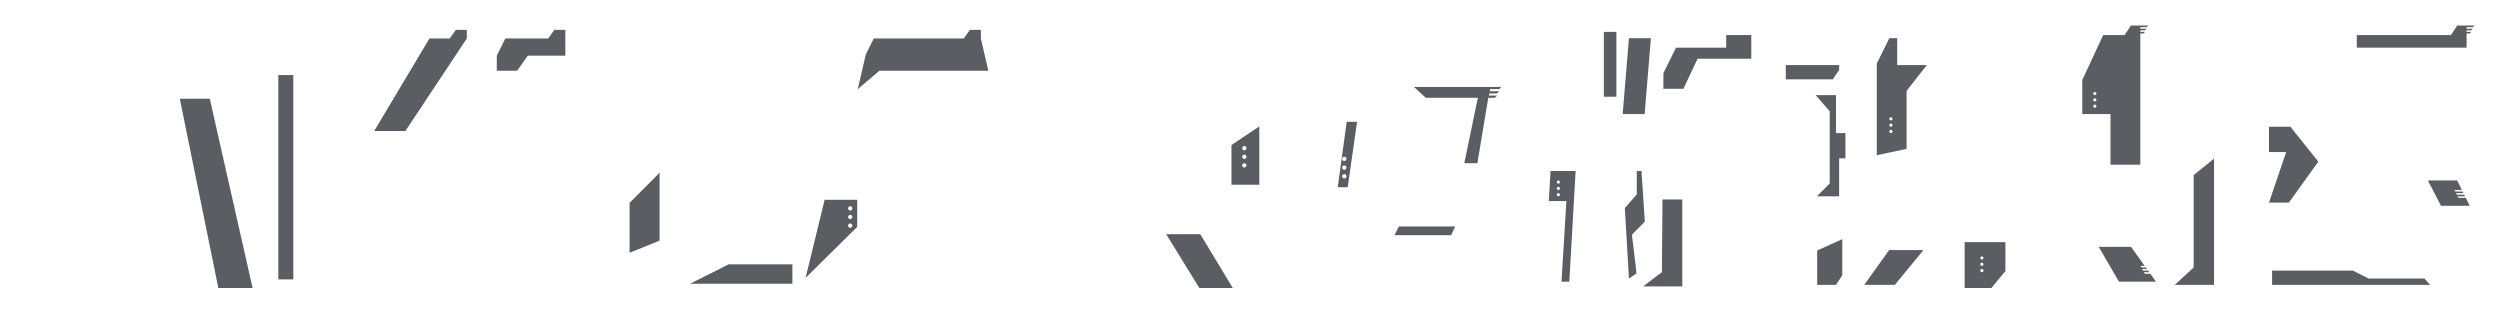 <svg xmlns="http://www.w3.org/2000/svg" xmlns:xlink="http://www.w3.org/1999/xlink" fill="none" version="1.1" width="1467" height="184" viewBox="0 0 1467 184"><defs><filter id="master_svg0_82_27" filterUnits="objectBoundingBox" color-interpolation-filters="sRGB" x="-16" y="-16" width="1477" height="194"><feFlood flood-opacity="0" result="BackgroundImageFix"/><feColorMatrix in="SourceAlpha" type="matrix" values="0 0 0 0 0 0 0 0 0 0 0 0 0 0 0 0 0 0 127 0"/><feOffset dy="4" dx="4"/><feGaussianBlur stdDeviation="5"/><feColorMatrix type="matrix" values="0 0 0 0 0 0 0 0 0 0 0 0 0 0 0 0 0 0 1 0"/><feBlend mode="normal" in2="BackgroundImageFix" result="effect1_dropShadow"/><feBlend mode="normal" in="SourceGraphic" in2="effect1_dropShadow" result="shape"/></filter></defs><g filter="url(#master_svg0_82_27)"><g><g><path d="M198.278,11L185.558,11L181.938,16.049L161.828,16.049L156.8,23.623L156.8,34.984L166.277,34.984L173.818,26.148L191.993,26.148L191.993,19.836L193.25,18.574L191.993,18.574L191.993,16.049L194.507,16.049L195.764,14.787L191.993,14.787L191.993,12.262L197.021,12.262L198.278,11ZM714.862,16.049L619.338,16.049L614.31,26.148L614.226,34.984L635.031,34.984L641.315,26.148L724.917,26.148L724.917,11L718.482,11L714.862,16.049ZM102.603,13.525L98.983,18.574L63.542,18.574L42.73,113.246L62.196,113.246L94.876,94.311L106.248,94.311L97.45,50.131L116.332,50.131L114.582,42.557L110.295,42.557L109.038,41.295L114.29,41.295L113.706,38.77L107.781,38.77L106.524,37.508L113.415,37.508L109.038,18.574L109.038,13.525L102.603,13.525ZM370.472,18.574L362.931,18.574L362.931,64.437L345.067,88.359L380.528,94.294L380.528,34.984L372.986,34.984L374.243,33.721L380.528,33.721L380.528,31.197L375.5,31.197L376.757,29.934L380.528,29.934L380.528,27.41L378.014,27.41L379.271,26.148L380.528,26.148L380.528,13.525L374.092,13.525L370.472,18.574ZM118.828,159.951L106.743,96.836L95.549,96.836L62.869,115.77L39.601,115.77L60.968,18.574L46.193,18.574L41.501,27.999L11,159.951L48.707,159.951L58.762,122.082L93.955,122.082L101.497,159.951L118.828,159.951ZM194.507,31.197L194.507,71.59L227.186,18.574L242.563,18.574L208.627,75.377L229.7,75.377L217.131,94.311L217.131,117.498L253.186,159.951L237.241,159.951L194.507,114.508L194.507,154.902L189.479,159.951L170.626,159.951L170.626,39.237L177.488,31.197L194.507,31.197ZM342.821,87.158L360.417,63.596L360.417,18.574L347.848,18.574L342.821,28.672L342.821,87.158ZM327.738,31.197L307.018,31.197L301.343,39.175L301.343,159.951L327.738,159.951L327.738,148.59L320.197,148.59L321.453,147.328L327.738,147.328L327.738,144.803L322.71,144.803L323.967,143.541L327.738,143.541L327.738,141.016L325.224,141.016L326.481,139.754L327.738,139.754L327.738,31.197ZM729.945,31.197L647.636,31.197L641.962,39.175L641.962,159.951L652.017,159.951L657.045,154.902L657.045,104.41L711.091,104.41L711.091,79.751L729.945,67.128L729.945,31.197ZM104.01,33.721L105.267,34.984L112.809,34.984L111.552,33.721L104.01,33.721ZM61.276,104.41L88.928,89.262L76.359,38.77L61.276,104.41ZM657.045,86.738L694.752,76.639L694.752,38.77L657.045,38.77L657.045,86.738ZM498.396,52.411L485.501,108.197L506.531,108.197L506.531,127.63L476.361,159.951L511.245,159.951L521.3,122.082L556.493,122.082L564.034,159.951L581.119,159.951L572.765,116.803L588.213,90.548L582.372,65.279L580.374,65.279L579.117,64.016L582.08,64.016L581.496,61.492L577.86,61.492L576.603,60.23L581.205,60.23L580.621,57.705L575.347,57.705L574.09,56.443L580.329,56.443L576.536,40.033L539.211,40.033L551.466,89.262L523.814,104.41L538.606,40.033L512.962,40.033L498.396,52.411ZM639.448,159.951L639.448,40.033L619.229,40.033L618.081,159.951L639.448,159.951ZM296.315,162.475L296.315,42.557L285.003,42.557L285.003,162.475L296.315,162.475ZM626.879,50.131C626.879,50.828,627.442,51.393,628.136,51.393C628.83,51.393,629.393,50.828,629.393,50.131C629.393,49.434,628.83,48.869,628.136,48.869C627.442,48.869,626.879,49.434,626.879,50.131ZM290.031,52.656C290.031,53.353,290.594,53.918,291.288,53.918C291.982,53.918,292.545,53.353,292.545,52.656C292.545,51.959,291.982,51.393,291.288,51.393C290.594,51.393,290.031,51.959,290.031,52.656ZM626.879,55.18C626.879,55.877,627.442,56.443,628.136,56.443C628.83,56.443,629.393,55.877,629.393,55.18C629.393,54.483,628.83,53.918,628.136,53.918C627.442,53.918,626.879,54.483,626.879,55.18ZM290.031,57.705C290.031,58.402,290.594,58.967,291.288,58.967C291.982,58.967,292.545,58.402,292.545,57.705C292.545,57.008,291.982,56.443,291.288,56.443C290.594,56.443,290.031,57.008,290.031,57.705ZM626.879,60.23C626.879,60.927,627.442,61.492,628.136,61.492C628.83,61.492,629.393,60.927,629.393,60.23C629.393,59.532,628.83,58.967,628.136,58.967C627.442,58.967,626.879,59.532,626.879,60.23ZM290.031,62.754C290.031,63.451,290.594,64.016,291.288,64.016C291.982,64.016,292.545,63.451,292.545,62.754C292.545,62.057,291.982,61.492,291.288,61.492C290.594,61.492,290.031,62.057,290.031,62.754ZM360.417,145.308L360.417,113.985L377.912,96.416L342.821,90.542L342.821,152.377L360.417,145.308ZM589.036,94.111L575.415,117.262L583.68,159.951L604.255,159.951L589.036,94.111ZM254.838,159.951L274.948,159.951L219.645,97.165L219.645,116.568L255.794,159.132L254.838,159.951ZM210.847,104.41C210.152,104.41,209.59,103.845,209.59,103.147C209.59,102.45,210.152,101.885,210.847,101.885C211.541,101.885,212.103,102.45,212.103,103.147C212.103,103.845,211.541,104.41,210.847,104.41ZM210.847,109.459C210.152,109.459,209.59,108.894,209.59,108.197C209.59,107.5,210.152,106.934,210.847,106.934C211.541,106.934,212.103,107.5,212.103,108.197C212.103,108.894,211.541,109.459,210.847,109.459ZM678.771,125.869L701.744,125.869L722.348,159.951L740,159.951L712.348,106.934L667.1,106.934L670.212,111.984L674.641,111.984L675.898,113.246L670.99,113.246L672.547,115.77L677.155,115.77L678.412,117.033L673.325,117.033L674.881,119.557L679.669,119.557L680.926,120.82L675.659,120.82L678.771,125.869ZM210.847,114.508C210.152,114.508,209.59,113.943,209.59,113.246C209.59,112.549,210.152,111.984,210.847,111.984C211.541,111.984,212.103,112.549,212.103,113.246C212.103,113.943,211.541,114.508,210.847,114.508ZM392.8,159.951L342.821,159.951L423.262,137.23L458.455,137.23L458.455,146.066L420.452,146.066L392.8,159.951ZM23.569,143.541C23.569,144.238,24.132,144.803,24.826,144.803C25.52,144.803,26.083,144.238,26.083,143.541C26.083,142.844,25.52,142.279,24.826,142.279C24.132,142.279,23.569,142.844,23.569,143.541ZM23.569,148.59C23.569,149.287,24.132,149.852,24.826,149.852C25.52,149.852,26.083,149.287,26.083,148.59C26.083,147.893,25.52,147.328,24.826,147.328C24.132,147.328,23.569,147.893,23.569,148.59ZM23.569,153.639C23.569,154.336,24.132,154.902,24.826,154.902C25.52,154.902,26.083,154.336,26.083,153.639C26.083,152.942,25.52,152.377,24.826,152.377C24.132,152.377,23.569,152.942,23.569,153.639Z" fill-rule="evenodd" fill="#FFFFFF" fill-opacity="1"/></g><g><path d="M269.921,18.574L233.89,72.852L215.581,72.852L248.009,18.574L259.866,18.574L263.486,13.525L269.921,13.525L269.921,18.574ZM299.44,37.508L287.518,37.508L287.518,28.672L292.545,18.574L317.683,18.574L321.303,13.525L327.738,13.525L327.738,28.672L305.724,28.672L299.44,37.508ZM575.953,37.508L571.576,18.574L571.576,13.525L565.141,13.525L561.521,18.574L508.731,18.574L504.039,27.999L499.347,48.296L512.042,37.508L575.953,37.508ZM159.314,159.951L159.314,40.033L168.112,40.033L168.112,159.951L159.314,159.951ZM101.497,53.918L119.093,53.918L144.231,165L124.121,165L101.497,53.918ZM718.633,81.102L734.973,70.162L734.973,104.41L718.633,104.41L718.633,81.102ZM724.918,82.951C724.918,83.648,725.48,84.213,726.174,84.213C726.869,84.213,727.431,83.648,727.431,82.951C727.431,82.254,726.869,81.688,726.174,81.688C725.48,81.688,724.918,82.254,724.918,82.951ZM724.918,88C724.918,88.697,725.48,89.262,726.174,89.262C726.869,89.262,727.431,88.697,727.431,88C727.431,87.303,726.869,86.738,726.174,86.738C725.48,86.738,724.918,87.303,724.918,88ZM724.918,93.049C724.918,93.746,725.48,94.311,726.174,94.311C726.869,94.311,727.431,93.746,727.431,93.049C727.431,92.352,726.869,91.787,726.174,91.787C725.48,91.787,724.918,92.352,724.918,93.049ZM365.445,115.031L383.042,97.359L383.042,137.23L365.445,144.299L365.445,115.031ZM498.99,129.157L468.716,159.064L479.89,113.246L498.99,113.246L498.99,129.157ZM493.649,118.295C493.649,118.993,494.211,119.558,494.906,119.558C495.6,119.558,496.162,118.993,496.162,118.295C496.162,117.598,495.6,117.033,494.906,117.033C494.211,117.033,493.649,117.598,493.649,118.295ZM493.649,123.345C493.649,124.042,494.211,124.607,494.906,124.607C495.6,124.607,496.162,124.042,496.162,123.345C496.162,122.648,495.6,122.082,494.906,122.082C494.211,122.082,493.649,122.648,493.649,123.345ZM493.649,128.394C493.649,129.091,494.211,129.656,494.906,129.656C495.6,129.656,496.162,129.091,496.162,128.394C496.162,127.697,495.6,127.132,494.906,127.132C494.211,127.132,493.649,127.697,493.649,128.394ZM699.78,165L680.328,133.443L700.329,133.443L719.407,165L699.78,165ZM460.969,162.476L400.935,162.476L423.559,151.115L460.969,151.115L460.969,162.476Z" fill-rule="evenodd" fill="#5A5D62" fill-opacity="1"/></g></g><g><g><path d="M861.195,94.338L851.119,94.338L858.799,55.956L830.425,55.956L820.569,47L792.52,47L790.425,62.353L799.116,62.353L793.604,103.294L828.36,103.294L836.04,62.353L851.4,62.353L838.6,121.206L789.96,121.206L788.168,123.765L793.8,123.765L792.52,125.044L787.272,125.044L786.376,126.323L792.52,126.323L791.24,127.603L785.48,127.603L784.584,128.882L791.24,128.882L789.96,130.162L783.688,130.162L781,134L810.429,134L814.817,126.323L852.68,126.323L852.68,126.689L856.52,121.206L861.195,94.338ZM800.2,93.059L818.12,93.059L823.24,62.353L805.32,62.353L800.2,93.059ZM851.4,109.691C851.4,110.398,850.827,110.971,850.12,110.971C849.413,110.971,848.84,110.398,848.84,109.691C848.84,108.985,849.413,108.412,850.12,108.412C850.827,108.412,851.4,108.985,851.4,109.691ZM851.4,114.809C851.4,115.515,850.827,116.088,850.12,116.088C849.413,116.088,848.84,115.515,848.84,114.809C848.84,114.102,849.413,113.529,850.12,113.529C850.827,113.529,851.4,114.102,851.4,114.809ZM851.4,119.927C851.4,120.633,850.827,121.206,850.12,121.206C849.413,121.206,848.84,120.633,848.84,119.927C848.84,119.22,849.413,118.647,850.12,118.647C850.827,118.647,851.4,119.22,851.4,119.927Z" fill-rule="evenodd" fill="#FFFFFF" fill-opacity="1"/></g><g><path d="M862.92,91.779L855.24,91.779L863.201,53.397L832.695,53.397L825.655,47L877,47L875.72,48.279L870.387,48.279L870.173,49.559L875.72,49.559L874.44,50.838L869.96,50.838L869.747,52.118L874.44,52.118L873.16,53.397L869.533,53.397L869.32,53.397L862.92,91.779ZM786.838,105.853L792.324,67.471L786.236,67.471L781,105.853L786.838,105.853ZM784.84,90.5C785.547,90.5,786.12,89.927,786.12,89.221C786.12,88.514,785.547,87.941,784.84,87.941C784.133,87.941,783.56,88.514,783.56,89.221C783.56,89.927,784.133,90.5,784.84,90.5ZM784.84,95.618C785.547,95.618,786.12,95.045,786.12,94.338C786.12,93.632,785.547,93.059,784.84,93.059C784.133,93.059,783.56,93.632,783.56,94.338C783.56,95.045,784.133,95.618,784.84,95.618ZM784.84,100.735C785.547,100.735,786.12,100.162,786.12,99.456C786.12,98.749,785.547,98.177,784.84,98.177C784.133,98.177,783.56,98.749,783.56,99.456C783.56,100.162,784.133,100.735,784.84,100.735ZM849.864,128.882L816.84,128.882L814.28,134L847.56,134L849.864,128.882Z" fill-rule="evenodd" fill="#5A5D62" fill-opacity="1"/></g></g><g><g><path d="M934.296,58.313L945.342,58.313L945.342,72.229L963.751,72.229L963.751,75.94L938.285,75.94L930.921,81.506L907.602,81.506L907.602,78.723L908.523,78.723L909.443,77.795L907.602,77.795L907.602,76.868L909.443,76.868L910.364,75.94L907.602,75.94L907.602,75.012L910.364,75.012L911.284,74.084L907.602,74.084L907.602,72.229L925.091,72.229L925.091,31.41L932.455,16.566L934.296,16.566L934.296,58.313ZM998.729,162.217L987.684,162.217L987.684,50.381L995.292,34.193L1028.185,34.193L1028.185,16.566L1044.753,16.566L1044.753,23.988L1066.845,23.988L1070.526,18.422L1080.652,18.422L1079.731,19.349L1076.049,19.349L1076.049,20.277L1079.731,20.277L1078.811,21.205L1076.049,21.205L1076.049,22.133L1078.811,22.133L1077.89,23.06L1076.049,23.06L1076.049,30.482L1041.071,30.482L1041.071,42.542L998.729,42.542L998.729,74.084L1022.662,74.084L1022.662,64.807L1006.093,64.807L1006.093,51.819L1022.662,51.819L1022.662,46.253L1032.787,46.253L1032.787,125.108L1004.252,125.108L1004.252,120.47L1022.662,120.47L1022.662,111.193L1006.093,111.193L1006.093,98.205L1022.662,98.205L1022.662,88.928L998.729,88.928L998.729,162.217ZM904.841,18.422L908.523,62.952L921.409,62.952L917.728,18.422L904.841,18.422ZM1119.523,107.482L1103.245,122.325L1092.618,122.325L1092.618,118.614L1094.919,113.976L1098.141,113.976L1099.061,113.048L1095.379,113.048L1095.839,112.121L1099.061,112.121L1099.982,111.193L1096.3,111.193L1096.76,110.265L1099.982,110.265L1100.902,109.337L1097.22,109.337L1099.982,103.771L1151.528,103.771L1151.528,94.494L1098.141,94.494L1151.528,85.217L1151.528,64.807L1136.801,64.807L1136.801,79.651L1119.312,83.008L1119.312,50.608L1135.077,30.482L1113.789,30.482L1113.789,18.422L1168.097,18.422L1168.097,107.482L1119.523,107.482ZM1151.528,122.325L1108.733,122.325L1120.941,111.193L1171.779,111.193L1171.779,18.422L1223.248,18.422L1211.359,43.984L1211.359,68.518L1227.928,68.518L1227.928,94.494L1197.552,94.494L1197.552,103.771L1247.258,103.771L1250.94,98.205L1256.462,98.205L1256.462,122.325L1195.711,122.325L1195.711,157.578L1192.029,163.144L1172.027,163.144L1179.142,154.539L1179.142,132.53L1151.528,132.53L1151.528,122.325ZM1293.281,18.422L1374.283,18.422L1374.283,29.554L1442.398,29.554L1442.398,62.952L1322.737,62.952L1322.737,161.289L1301.566,161.289L1301.566,79.501L1285.918,92.118L1285.918,33.265L1288.219,28.627L1291.44,28.627L1292.361,27.699L1288.679,27.699L1289.139,26.771L1292.361,26.771L1293.281,25.843L1289.599,25.843L1290.06,24.916L1293.281,24.916L1294.202,23.988L1290.52,23.988L1293.281,18.422ZM1140.483,36.976L1153.369,36.976L1153.369,46.253L1140.483,46.253L1140.483,36.976ZM1184.665,36.976L1197.552,36.976L1197.552,46.253L1184.665,46.253L1184.665,36.976ZM1322.737,36.976L1407.42,36.976L1407.42,46.253L1322.737,46.253L1322.737,36.976ZM1415.705,38.831C1416.213,38.831,1416.625,38.416,1416.625,37.904C1416.625,37.391,1416.213,36.976,1415.705,36.976C1415.196,36.976,1414.784,37.391,1414.784,37.904C1414.784,38.416,1415.196,38.831,1415.705,38.831ZM1415.705,42.542C1416.213,42.542,1416.625,42.127,1416.625,41.615C1416.625,41.102,1416.213,40.687,1415.705,40.687C1415.196,40.687,1414.784,41.102,1414.784,41.615C1414.784,42.127,1415.196,42.542,1415.705,42.542ZM1415.705,46.253C1416.213,46.253,1416.625,45.838,1416.625,45.325C1416.625,44.813,1416.213,44.398,1415.705,44.398C1415.196,44.398,1414.784,44.813,1414.784,45.325C1414.784,45.838,1415.196,46.253,1415.705,46.253ZM1036.469,128.819L1036.469,46.253L1050.276,46.253L1050.276,51.819L1057.38,51.819L1066.845,62.721L1066.845,102.075L1057.798,111.193L1048.435,111.193L1048.435,120.47L1074.208,120.47L1074.208,132.258L1055.799,140.607L1055.799,163.144L1004.252,163.144L1047.515,147.373L1047.515,137.168L1030.026,137.168L1030.026,146.445L1004.252,155.723L1004.252,143.662L1006.093,143.662L1007.014,142.735L1004.252,142.735L1004.252,141.807L1007.014,141.807L1007.934,140.879L1004.252,140.879L1004.252,139.952L1007.934,139.952L1008.855,139.024L1004.252,139.024L1004.252,128.819L1036.469,128.819ZM984.002,51.819L972.852,51.819L972.407,107.482L984.002,107.482L984.002,51.819ZM940.74,62.952C941.248,62.952,941.66,62.537,941.66,62.024C941.66,61.512,941.248,61.096,940.74,61.096C940.231,61.096,939.819,61.512,939.819,62.024C939.819,62.537,940.231,62.952,940.74,62.952ZM1184.665,62.952L1197.552,62.952L1197.552,72.229L1184.665,77.795L1184.665,62.952ZM940.74,66.663C941.248,66.663,941.66,66.247,941.66,65.735C941.66,65.223,941.248,64.807,940.74,64.807C940.231,64.807,939.819,65.223,939.819,65.735C939.819,66.247,940.231,66.663,940.74,66.663ZM1048.435,64.807L1061.322,64.807L1061.322,74.084L1048.435,74.084L1048.435,64.807ZM940.74,70.374C941.248,70.374,941.66,69.958,941.66,69.446C941.66,68.933,941.248,68.518,940.74,68.518C940.231,68.518,939.819,68.933,939.819,69.446C939.819,69.958,940.231,70.374,940.74,70.374ZM1421.385,114.904L1344.498,114.904L1361.873,90.722L1345.566,70.374L1442.398,70.374L1442.398,79.651L1438.716,85.217L1374.283,85.217L1370.601,98.205L1400.056,98.205L1400.056,88.928L1429.512,88.928L1433.194,96.349L1411.742,96.349L1421.385,114.904ZM994.127,77.795C994.635,77.795,995.048,77.38,995.048,76.868C995.048,76.355,994.635,75.94,994.127,75.94C993.619,75.94,993.207,76.355,993.207,76.868C993.207,77.38,993.619,77.795,994.127,77.795ZM939.512,79.651L963.751,79.651L963.751,83.362L960.069,88.928L945.342,88.928L945.342,161.289L925.091,161.289L925.091,88.928L907.602,88.928L907.602,85.217L932.148,85.217L939.512,79.651ZM994.127,81.506C994.635,81.506,995.048,81.091,995.048,80.578C995.048,80.066,994.635,79.651,994.127,79.651C993.619,79.651,993.207,80.066,993.207,80.578C993.207,81.091,993.619,81.506,994.127,81.506ZM994.127,85.217C994.635,85.217,995.048,84.802,995.048,84.289C995.048,83.777,994.635,83.362,994.127,83.362C993.619,83.362,993.207,83.777,993.207,84.289C993.207,84.802,993.619,85.217,994.127,85.217ZM1048.435,88.928L1061.322,88.928L1061.322,96.349L1048.435,98.205L1048.435,88.928ZM953.626,108.64L949.986,112.833L949.024,96.349L953.626,96.349L953.626,108.64ZM903,161.289L909.447,161.289L909.447,161.175L912.089,117.686L905.472,117.686L903,161.289ZM1365.078,146.445L1328.259,146.445L1328.259,149.229L1376.559,149.229L1385.763,153.867L1419.28,153.867L1425.975,161.289L1440.557,161.289L1444.239,155.723L1444.239,146.445L1405.579,146.445L1405.579,139.024L1438.716,139.024L1438.716,124.18L1405.579,124.18L1405.579,118.614L1365.078,118.614L1365.078,124.18L1339.305,124.18L1336.544,129.747L1342.066,129.747L1341.146,130.674L1336.083,130.674L1335.623,131.602L1341.146,131.602L1340.226,132.53L1335.163,132.53L1334.703,133.458L1340.226,133.458L1339.305,134.385L1334.242,134.385L1331.941,139.024L1365.078,139.024L1365.078,146.445ZM1053.037,126.036C1053.546,126.036,1053.958,125.62,1053.958,125.108C1053.958,124.596,1053.546,124.18,1053.037,124.18C1052.529,124.18,1052.117,124.596,1052.117,125.108C1052.117,125.62,1052.529,126.036,1053.037,126.036ZM1053.037,129.747C1053.546,129.747,1053.958,129.331,1053.958,128.819C1053.958,128.307,1053.546,127.891,1053.037,127.891C1052.529,127.891,1052.117,128.307,1052.117,128.819C1052.117,129.331,1052.529,129.747,1053.037,129.747ZM1125.755,161.289L1113.544,161.289L1133.35,137.168L1108.061,137.168L1114.709,127.891L1147.846,127.891L1125.755,161.289ZM1236.212,127.891L1201.234,127.891L1223.325,161.289L1234.141,161.289L1220.112,137.168L1242.86,137.168L1236.212,127.891ZM1430.432,129.747C1430.94,129.747,1431.353,129.331,1431.353,128.819C1431.353,128.307,1430.94,127.891,1430.432,127.891C1429.924,127.891,1429.512,128.307,1429.512,128.819C1429.512,129.331,1429.924,129.747,1430.432,129.747ZM963.751,152.012L960.593,154.134L958.322,135.06L962.361,130.989L963.751,152.012ZM1053.037,133.458C1053.546,133.458,1053.958,133.042,1053.958,132.53C1053.958,132.017,1053.546,131.602,1053.037,131.602C1052.529,131.602,1052.117,132.017,1052.117,132.53C1052.117,133.042,1052.529,133.458,1053.037,133.458ZM1430.432,133.458C1430.94,133.458,1431.353,133.042,1431.353,132.53C1431.353,132.017,1430.94,131.602,1430.432,131.602C1429.924,131.602,1429.512,132.017,1429.512,132.53C1429.512,133.042,1429.924,133.458,1430.432,133.458ZM1430.432,137.168C1430.94,137.168,1431.353,136.753,1431.353,136.241C1431.353,135.728,1430.94,135.313,1430.432,135.313C1429.924,135.313,1429.512,135.728,1429.512,136.241C1429.512,136.753,1429.924,137.168,1430.432,137.168ZM1312.611,146.445C1313.12,146.445,1313.532,146.03,1313.532,145.518C1313.532,145.005,1313.12,144.59,1312.611,144.59C1312.103,144.59,1311.691,145.005,1311.691,145.518C1311.691,146.03,1312.103,146.445,1312.611,146.445ZM1312.611,150.156C1313.12,150.156,1313.532,149.741,1313.532,149.229C1313.532,148.716,1313.12,148.301,1312.611,148.301C1312.103,148.301,1311.691,148.716,1311.691,149.229C1311.691,149.741,1312.103,150.156,1312.611,150.156ZM1312.611,153.867C1313.12,153.867,1313.532,153.452,1313.532,152.939C1313.532,152.427,1313.12,152.012,1312.611,152.012C1312.103,152.012,1311.691,152.427,1311.691,152.939C1311.691,153.452,1312.103,153.867,1312.611,153.867Z" fill-rule="evenodd" fill="#FFFFFF" fill-opacity="1"/></g><g><path d="M1217.881,42.955L1230.155,16.566L1242.734,16.566L1246.416,11L1256.541,11L1255.621,11.928L1251.939,11.928L1251.939,12.855L1255.621,12.855L1254.7,13.783L1251.939,13.783L1251.939,14.711L1254.7,14.711L1253.78,15.639L1251.939,15.639L1251.939,92.638L1234.45,92.638L1234.45,62.952L1217.881,62.952L1217.881,42.955ZM1448,11L1437.875,11L1434.193,16.566L1378.964,16.566L1378.964,23.988L1443.398,23.988L1443.398,15.639L1445.239,15.639L1446.159,14.711L1443.398,14.711L1443.398,13.783L1446.159,13.783L1447.08,12.855L1443.398,12.855L1443.398,11.928L1447.08,11.928L1448,11ZM937.136,52.747L944.5,52.747L944.5,14.711L937.136,14.711L937.136,52.747ZM1008.934,16.566L1023.661,16.566L1023.661,30.482L992.12,30.482L983.836,48.108L972.04,48.108L972.114,38.831L979.478,23.988L1008.934,23.988L1008.934,16.566ZM948.182,62.952L961.069,62.952L964.751,18.422L951.864,18.422L948.182,62.952ZM1097.299,87.072L1114.788,83.361L1114.788,49.32L1126.637,34.193L1109.265,34.193L1109.265,18.422L1104.663,18.422L1097.299,33.265L1097.299,87.072ZM1043.912,34.193L1075.208,34.193L1075.208,36.976L1071.526,42.542L1043.912,42.542L1043.912,34.193ZM1069.685,61.327L1061.431,51.819L1073.367,51.819L1073.367,74.084L1078.89,74.084L1078.89,88.928L1075.208,88.928L1075.208,111.193L1062.163,111.193L1069.685,103.612L1069.685,61.327ZM1225.245,51.819C1225.753,51.819,1226.166,51.404,1226.166,50.892C1226.166,50.379,1225.753,49.964,1225.245,49.964C1224.737,49.964,1224.325,50.379,1224.325,50.892C1224.325,51.404,1224.737,51.819,1225.245,51.819ZM1225.245,55.53C1225.753,55.53,1226.166,55.115,1226.166,54.602C1226.166,54.09,1225.753,53.675,1225.245,53.675C1224.737,53.675,1224.325,54.09,1224.325,54.602C1224.325,55.115,1224.737,55.53,1225.245,55.53ZM1225.245,59.241C1225.753,59.241,1226.166,58.826,1226.166,58.313C1226.166,57.801,1225.753,57.386,1225.245,57.386C1224.737,57.386,1224.325,57.801,1224.325,58.313C1224.325,58.826,1224.737,59.241,1225.245,59.241ZM1105.583,66.663C1106.092,66.663,1106.504,66.247,1106.504,65.735C1106.504,65.223,1106.092,64.807,1105.583,64.807C1105.075,64.807,1104.663,65.223,1104.663,65.735C1104.663,66.247,1105.075,66.663,1105.583,66.663ZM1105.583,70.374C1106.092,70.374,1106.504,69.958,1106.504,69.446C1106.504,68.933,1106.092,68.518,1105.583,68.518C1105.075,68.518,1104.663,68.933,1104.663,69.446C1104.663,69.958,1105.075,70.374,1105.583,70.374ZM1356.397,90.845L1339.111,114.904L1327.418,114.904L1337.543,85.217L1327.418,85.217L1327.418,70.374L1339.991,70.374L1356.397,90.845ZM1105.583,74.084C1106.092,74.084,1106.504,73.669,1106.504,73.157C1106.504,72.644,1106.092,72.229,1105.583,72.229C1105.075,72.229,1104.663,72.644,1104.663,73.157C1104.663,73.669,1105.075,74.084,1105.583,74.084ZM1295.201,89.077L1295.201,163.145L1272.189,163.145L1283.235,152.94L1283.235,98.725L1295.201,89.077ZM915.161,113.976L912.287,161.289L916.886,161.289L920.568,96.349L905.84,96.349L904.841,113.976L915.161,113.976ZM949.568,117.981L949.438,117.867L951.864,159.434L956.318,156.441L953.611,133.711L961.194,126.069L959.228,96.349L956.466,96.349L956.466,110.034L949.568,117.981ZM1420.667,101.916L1437.875,101.916L1440.636,107.482L1436.034,107.482L1436.954,108.41L1441.096,108.41L1441.557,109.337L1436.954,109.337L1437.875,110.265L1442.017,110.265L1442.477,111.193L1437.875,111.193L1438.795,112.12L1442.937,112.12L1445.239,116.759L1428.381,116.759L1420.667,101.916ZM910.443,103.771C910.951,103.771,911.363,103.356,911.363,102.843C911.363,102.331,910.951,101.916,910.443,101.916C909.934,101.916,909.522,102.331,909.522,102.843C909.522,103.356,909.934,103.771,910.443,103.771ZM910.443,107.482C910.951,107.482,911.363,107.067,911.363,106.554C911.363,106.042,910.951,105.626,910.443,105.626C909.934,105.626,909.522,106.042,909.522,106.554C909.522,107.067,909.934,107.482,910.443,107.482ZM910.443,111.193C910.951,111.193,911.363,110.777,911.363,110.265C911.363,109.753,910.951,109.337,910.443,109.337C909.934,109.337,909.522,109.753,909.522,110.265C909.522,110.777,909.934,111.193,910.443,111.193ZM960.148,164.072L983.16,164.072L983.16,113.048L971.535,113.048L971.194,155.723L960.148,164.072ZM1172.778,155.051L1164.552,165L1148.846,165L1148.846,138.096L1172.778,138.096L1172.778,155.051ZM1062.321,143.007L1077.049,136.327L1077.049,157.578L1073.367,163.145L1062.321,163.145L1062.321,143.007ZM1089.935,163.145L1107.923,163.145L1124.682,142.735L1104.561,142.735L1089.935,163.145ZM1261.144,161.289L1239.409,161.289L1227.538,140.88L1246.518,140.88L1254.496,152.012L1251.939,152.012L1252.859,152.94L1255.161,152.94L1255.825,153.867L1252.859,153.867L1253.78,154.795L1256.49,154.795L1257.155,155.723L1253.78,155.723L1254.7,156.651L1257.82,156.651L1261.144,161.289ZM1158.971,148.301C1159.479,148.301,1159.891,147.886,1159.891,147.373C1159.891,146.861,1159.479,146.446,1158.971,146.446C1158.463,146.446,1158.05,146.861,1158.05,147.373C1158.05,147.886,1158.463,148.301,1158.971,148.301ZM1158.971,152.012C1159.479,152.012,1159.891,151.597,1159.891,151.084C1159.891,150.572,1159.479,150.157,1158.971,150.157C1158.463,150.157,1158.05,150.572,1158.05,151.084C1158.05,151.597,1158.463,152.012,1158.971,152.012ZM1158.971,155.723C1159.479,155.723,1159.891,155.308,1159.891,154.795C1159.891,154.283,1159.479,153.867,1158.971,153.867C1158.463,153.867,1158.05,154.283,1158.05,154.795C1158.05,155.308,1158.463,155.723,1158.971,155.723ZM1329.259,163.145L1329.259,154.795L1376.689,154.795L1385.894,159.434L1418.651,159.434L1421.998,163.145L1329.259,163.145Z" fill-rule="evenodd" fill="#5A5D62" fill-opacity="1"/></g></g></g></svg>